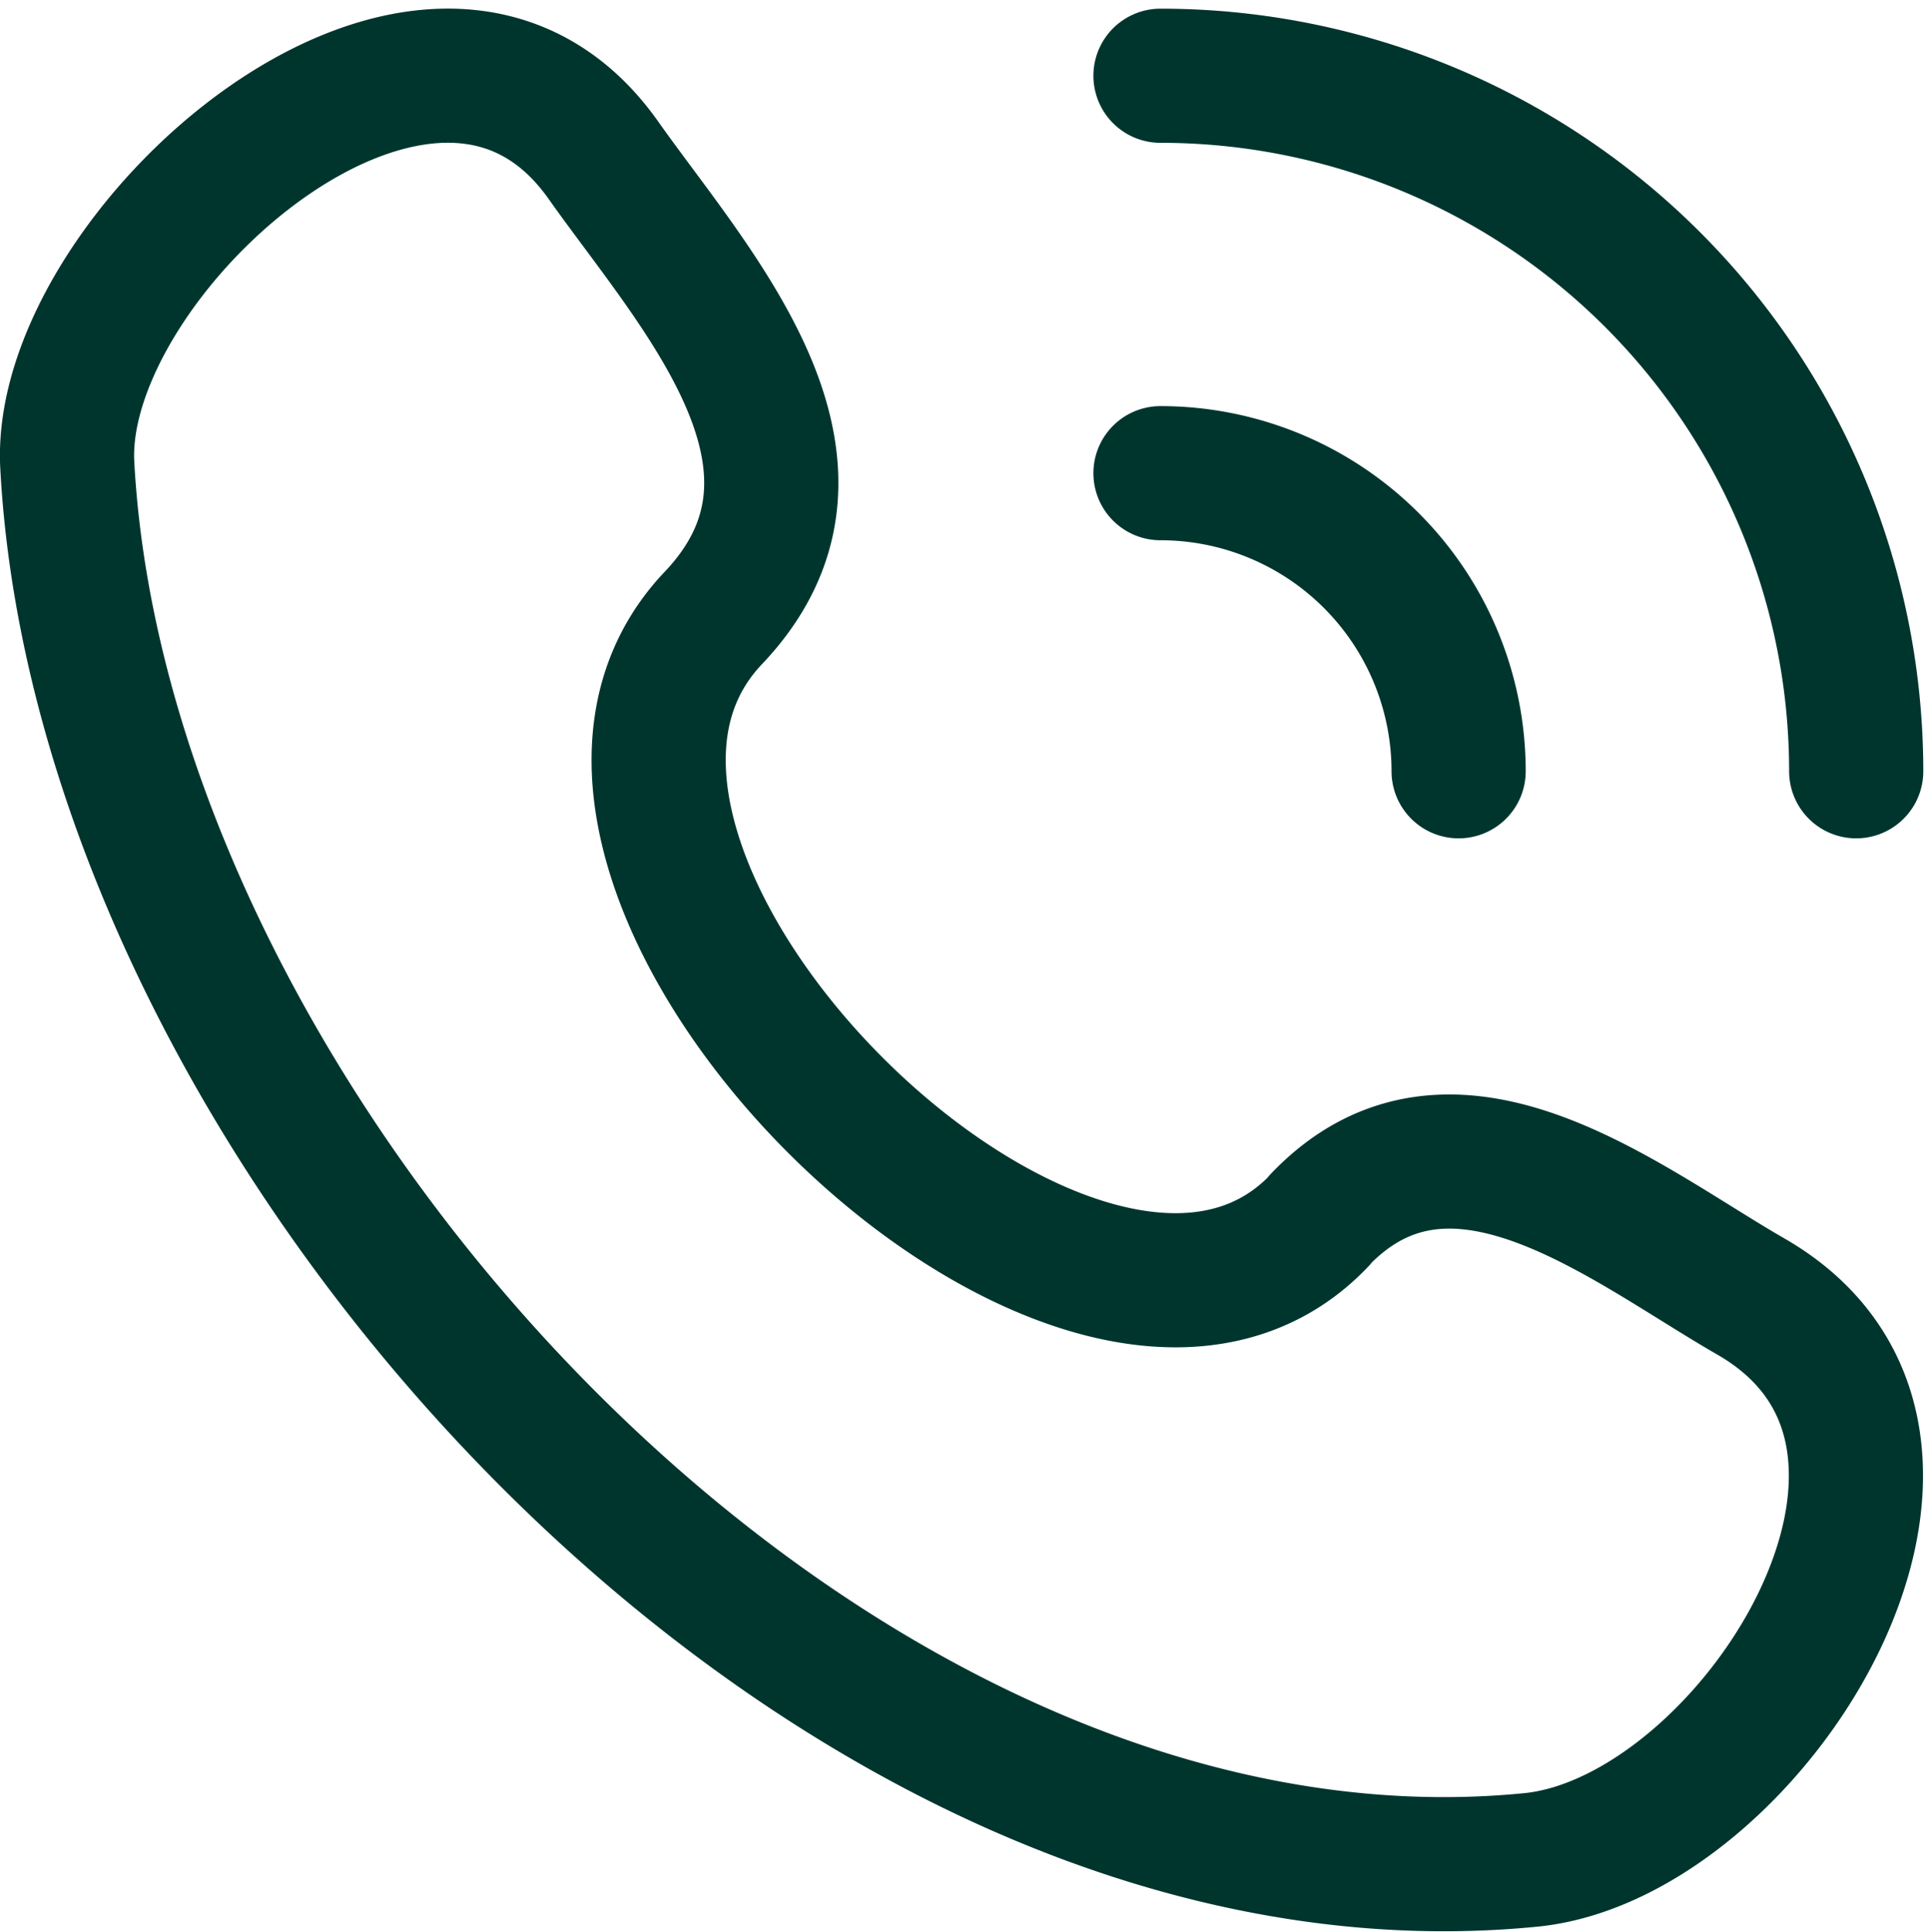 <svg xmlns="http://www.w3.org/2000/svg" width="21.577" height="21.603" viewBox="0 0 21.577 21.603">
  <path id="Path_34738" data-name="Path 34738" d="M17,15.8c-2.661,2.8-9.448-3.926-6.777-6.737,1.631-1.717-.211-3.678-1.231-5.121C7.077,1.238,2.876,4.973,3,7.35c.4,7.5,8.511,16.377,16.361,15.6,2.455-.242,5.278-4.678,2.461-6.3-1.409-.811-3.343-2.411-4.825-.852M15.222,3A7.777,7.777,0,0,1,23,10.777M15.222,7.444a3.333,3.333,0,0,1,3.333,3.333" transform="translate(-2.248 -2.153)" fill="none" stroke="#00352e" stroke-linecap="round" stroke-linejoin="round" stroke-width="1.5"/>
</svg>
